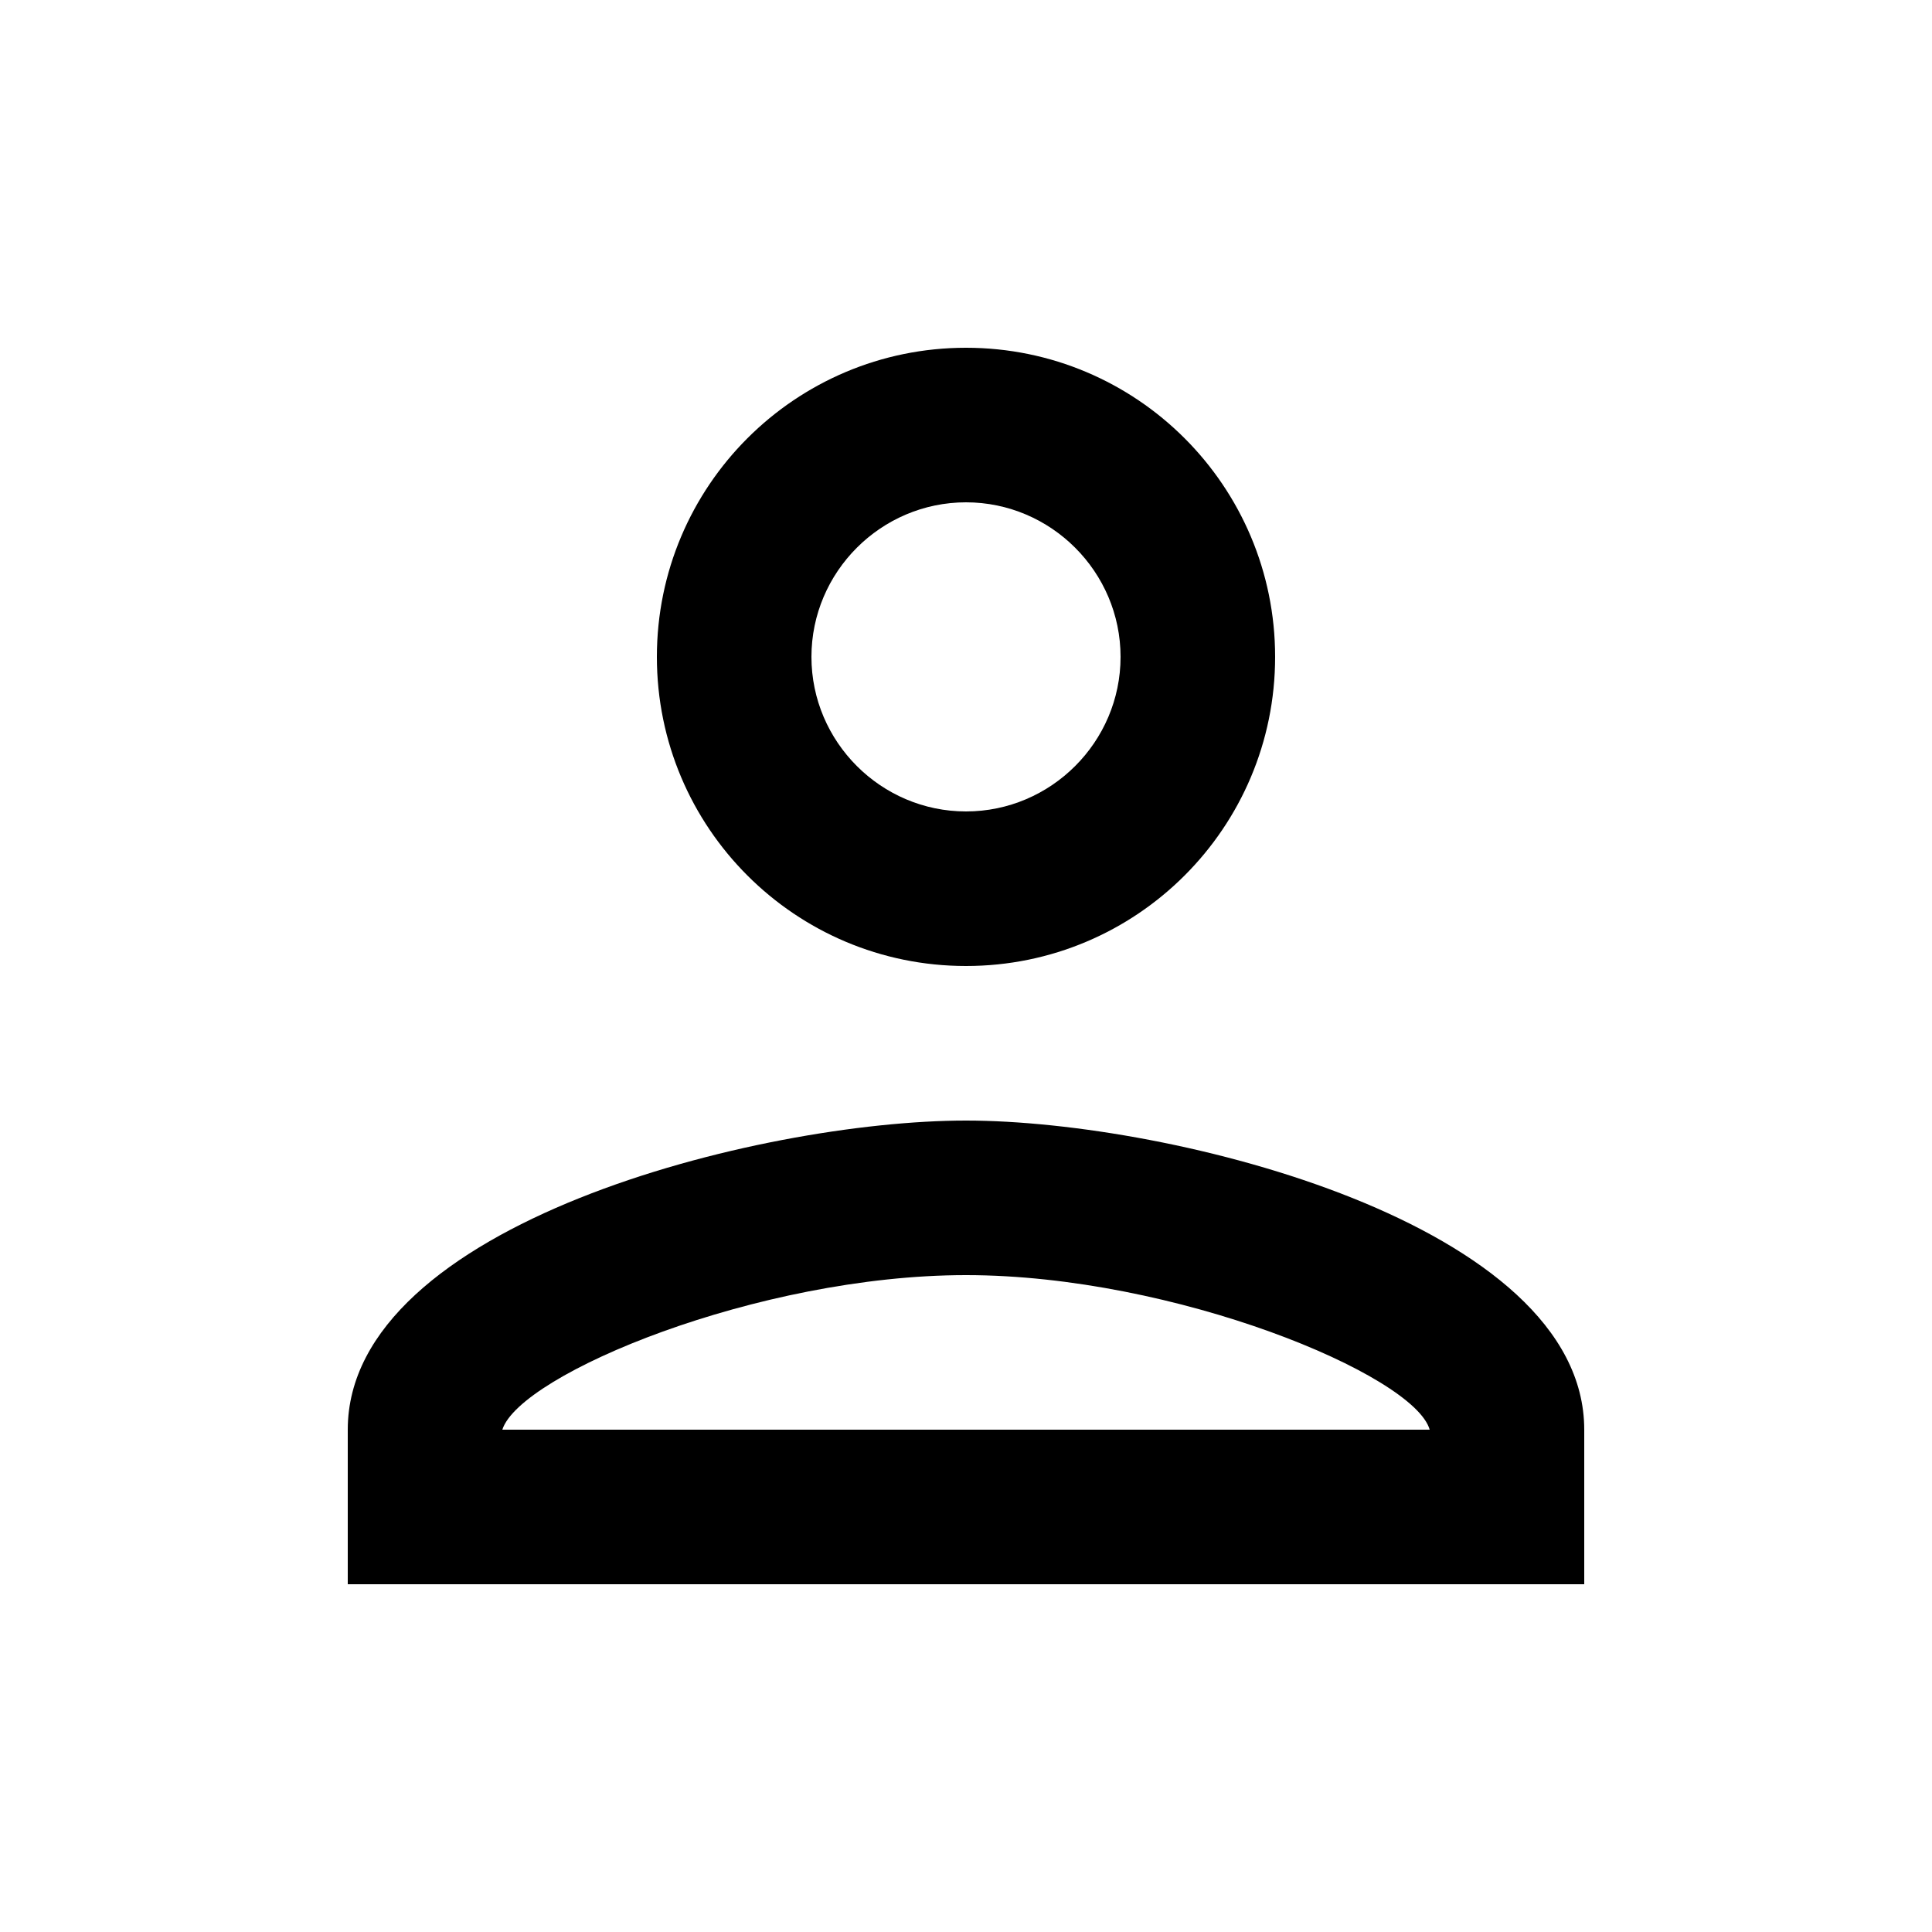 <svg width="24" height="24" viewBox="0 0 24 25" fill="#000" xmlns="http://www.w3.org/2000/svg"><path d="M12 6.5C13.1 6.5 14 7.4 14 8.5C14 9.6 13.1 10.5 12 10.5C10.9 10.5 10 9.6 10 8.5C10 7.4 10.9 6.5 12 6.5ZM12 16.5C14.7 16.5 17.8 17.79 18 18.5H6C6.23 17.78 9.31 16.5 12 16.5ZM12 4.5C9.79 4.5 8 6.29 8 8.5C8 10.71 9.79 12.5 12 12.5C14.21 12.5 16 10.71 16 8.5C16 6.29 14.21 4.5 12 4.5ZM12 14.5C9.33 14.5 4 15.84 4 18.5V20.5H20V18.5C20 15.84 14.67 14.5 12 14.5Z" fill="#000"></path></svg>